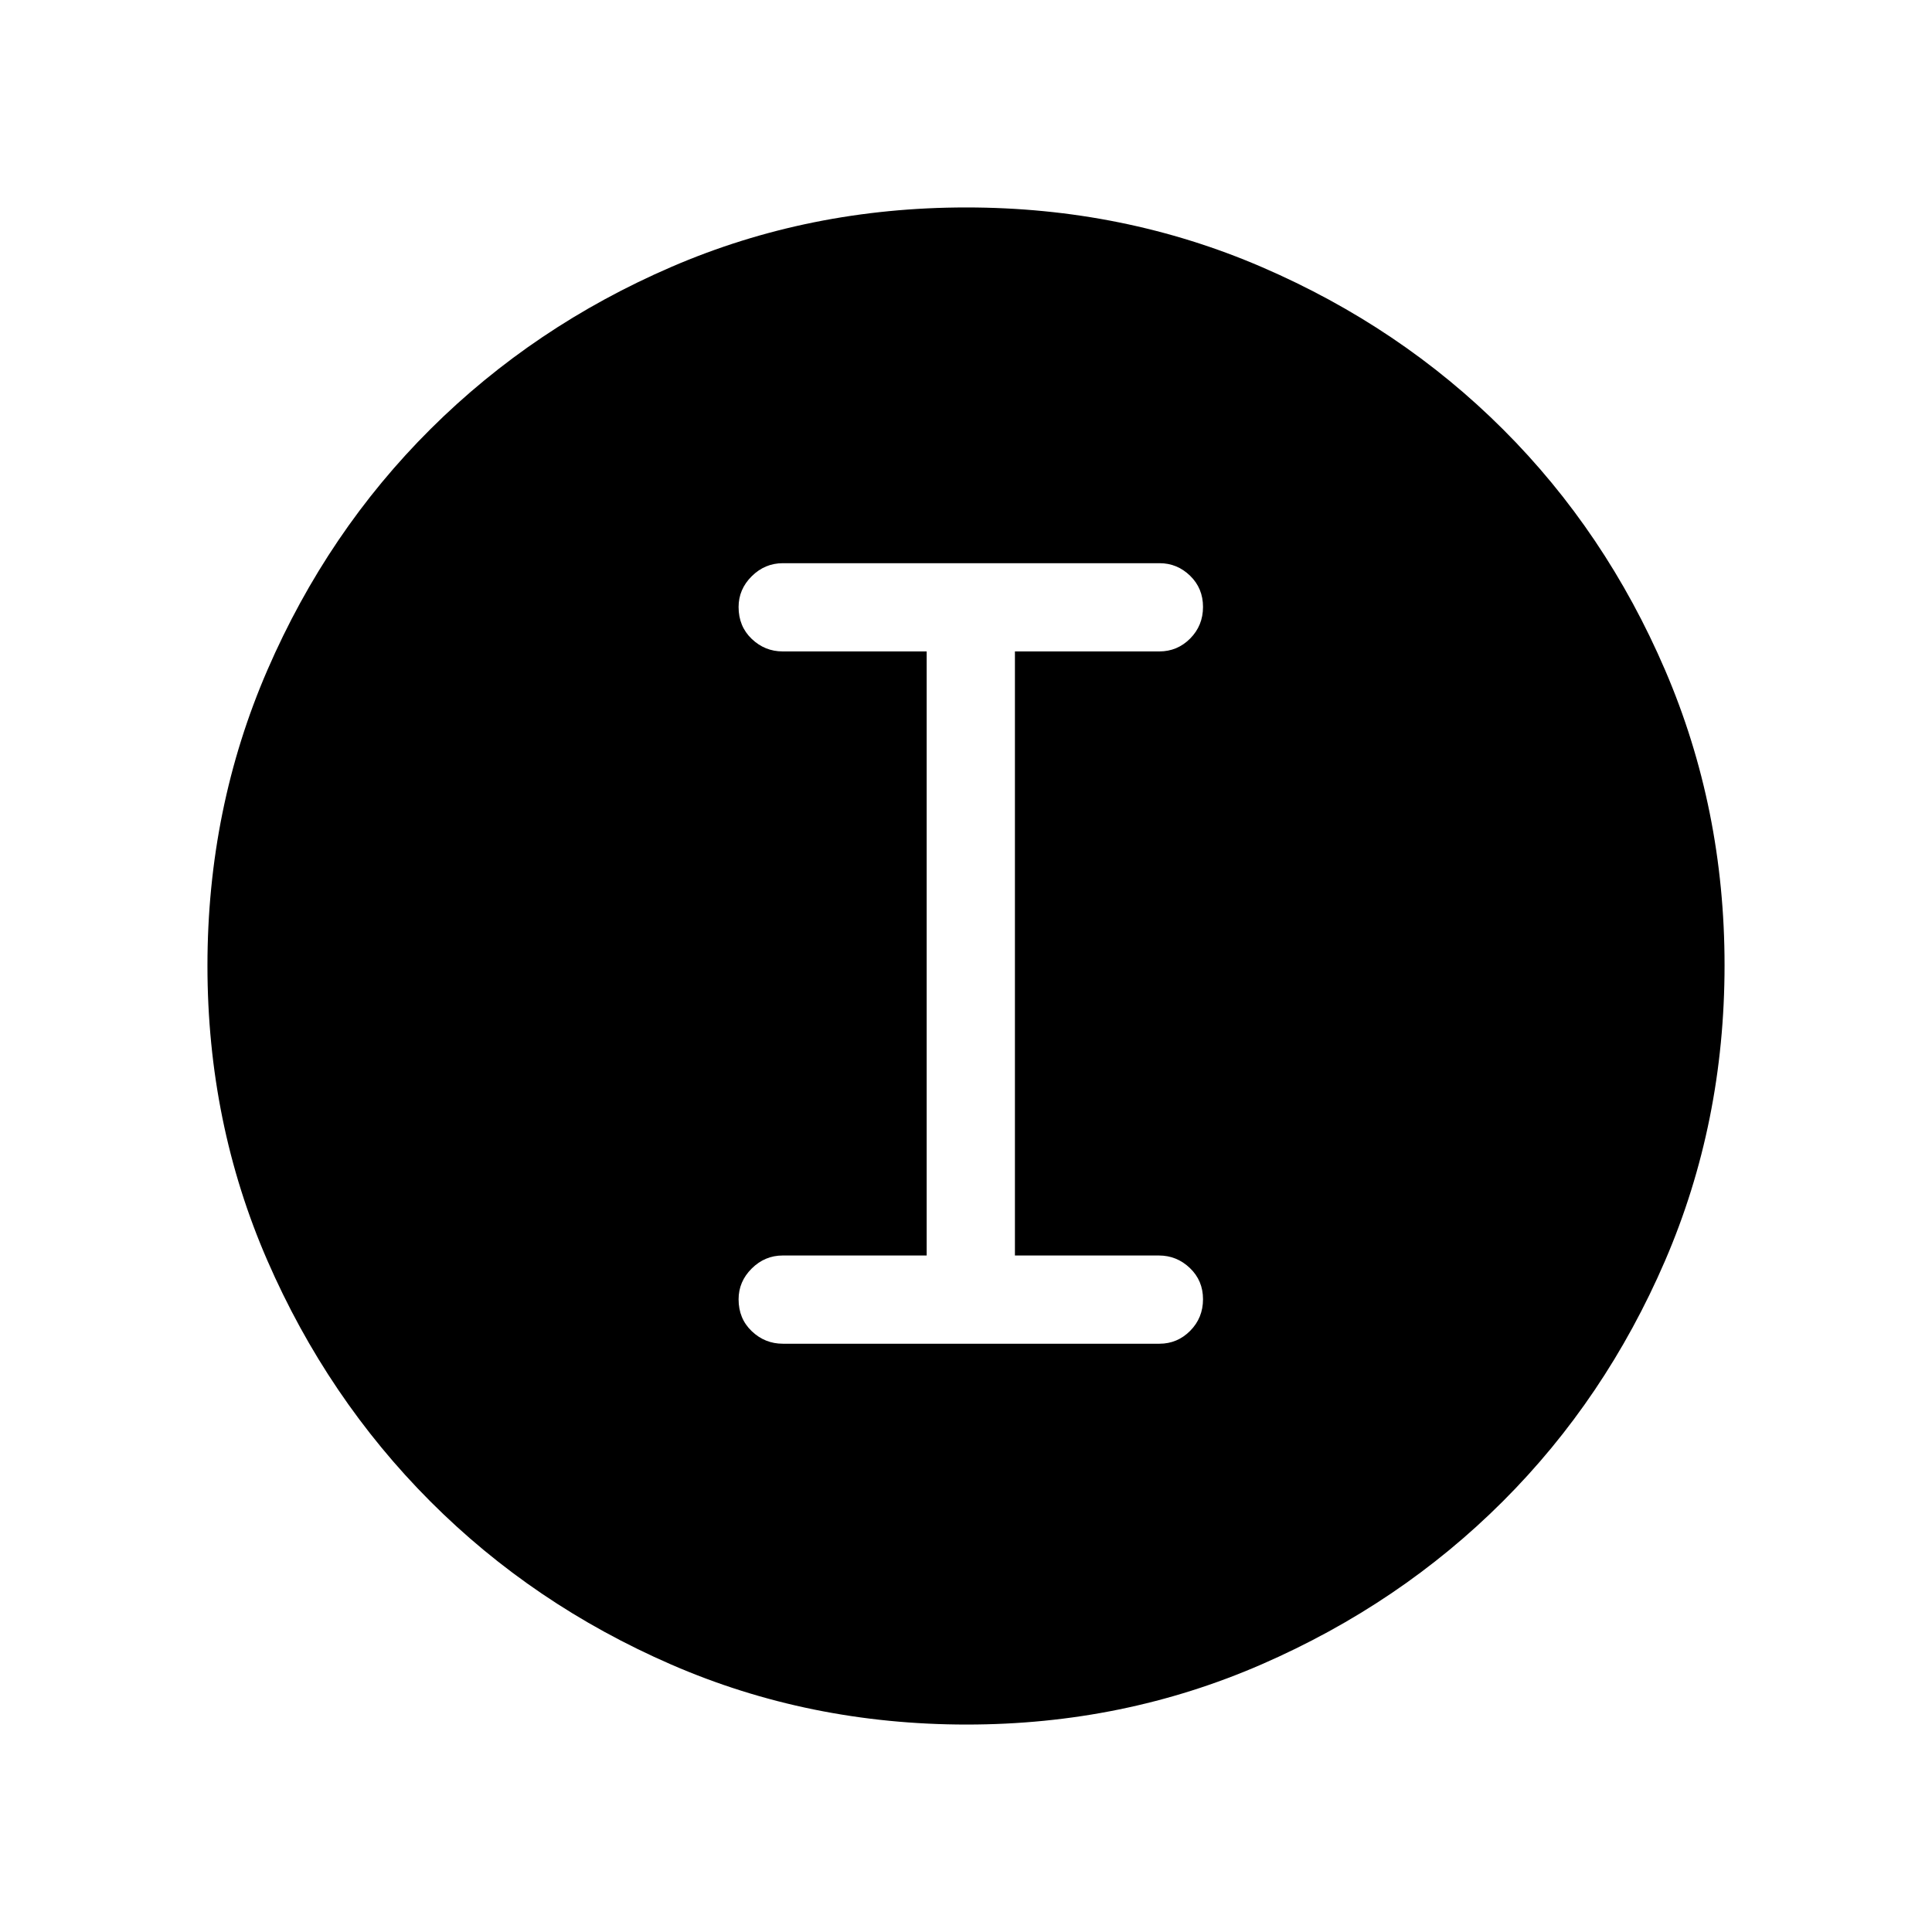 <svg xmlns="http://www.w3.org/2000/svg" height="48" viewBox="0 -960 960 960" width="48"><path d="M480.42-103.08q-78.33 0-146.9-29.82-68.57-29.83-119.73-81.1-51.15-51.27-80.93-119.64-29.78-68.37-29.78-146.51 0-78.23 29.82-146.98 29.83-68.76 81.1-119.75 51.27-50.98 119.64-80.51 68.37-29.53 146.51-29.53 78.23 0 146.99 29.69t119.74 80.6q50.98 50.9 80.51 119.62 29.53 68.72 29.53 146.59 0 78.33-29.57 146.9-29.58 68.57-80.6 119.54-51.02 50.98-119.74 80.94t-146.59 29.96Zm-91.44-189.23h187.15q8.9 0 15.27-6.42 6.37-6.43 6.37-15.7 0-9.26-6.52-15.49t-15.4-6.23h-71.54v-300.16h71.75q8.97 0 15.34-6.42 6.37-6.43 6.37-15.7 0-9.26-6.42-15.49t-15.16-6.23h-187.2q-8.91 0-15.45 6.47-6.54 6.48-6.54 15.3 0 9.61 6.52 15.84t15.4 6.23h71.54v300.16h-71.54q-8.88 0-15.4 6.47-6.52 6.48-6.52 15.3 0 9.61 6.54 15.84t15.44 6.23Z"/></svg>